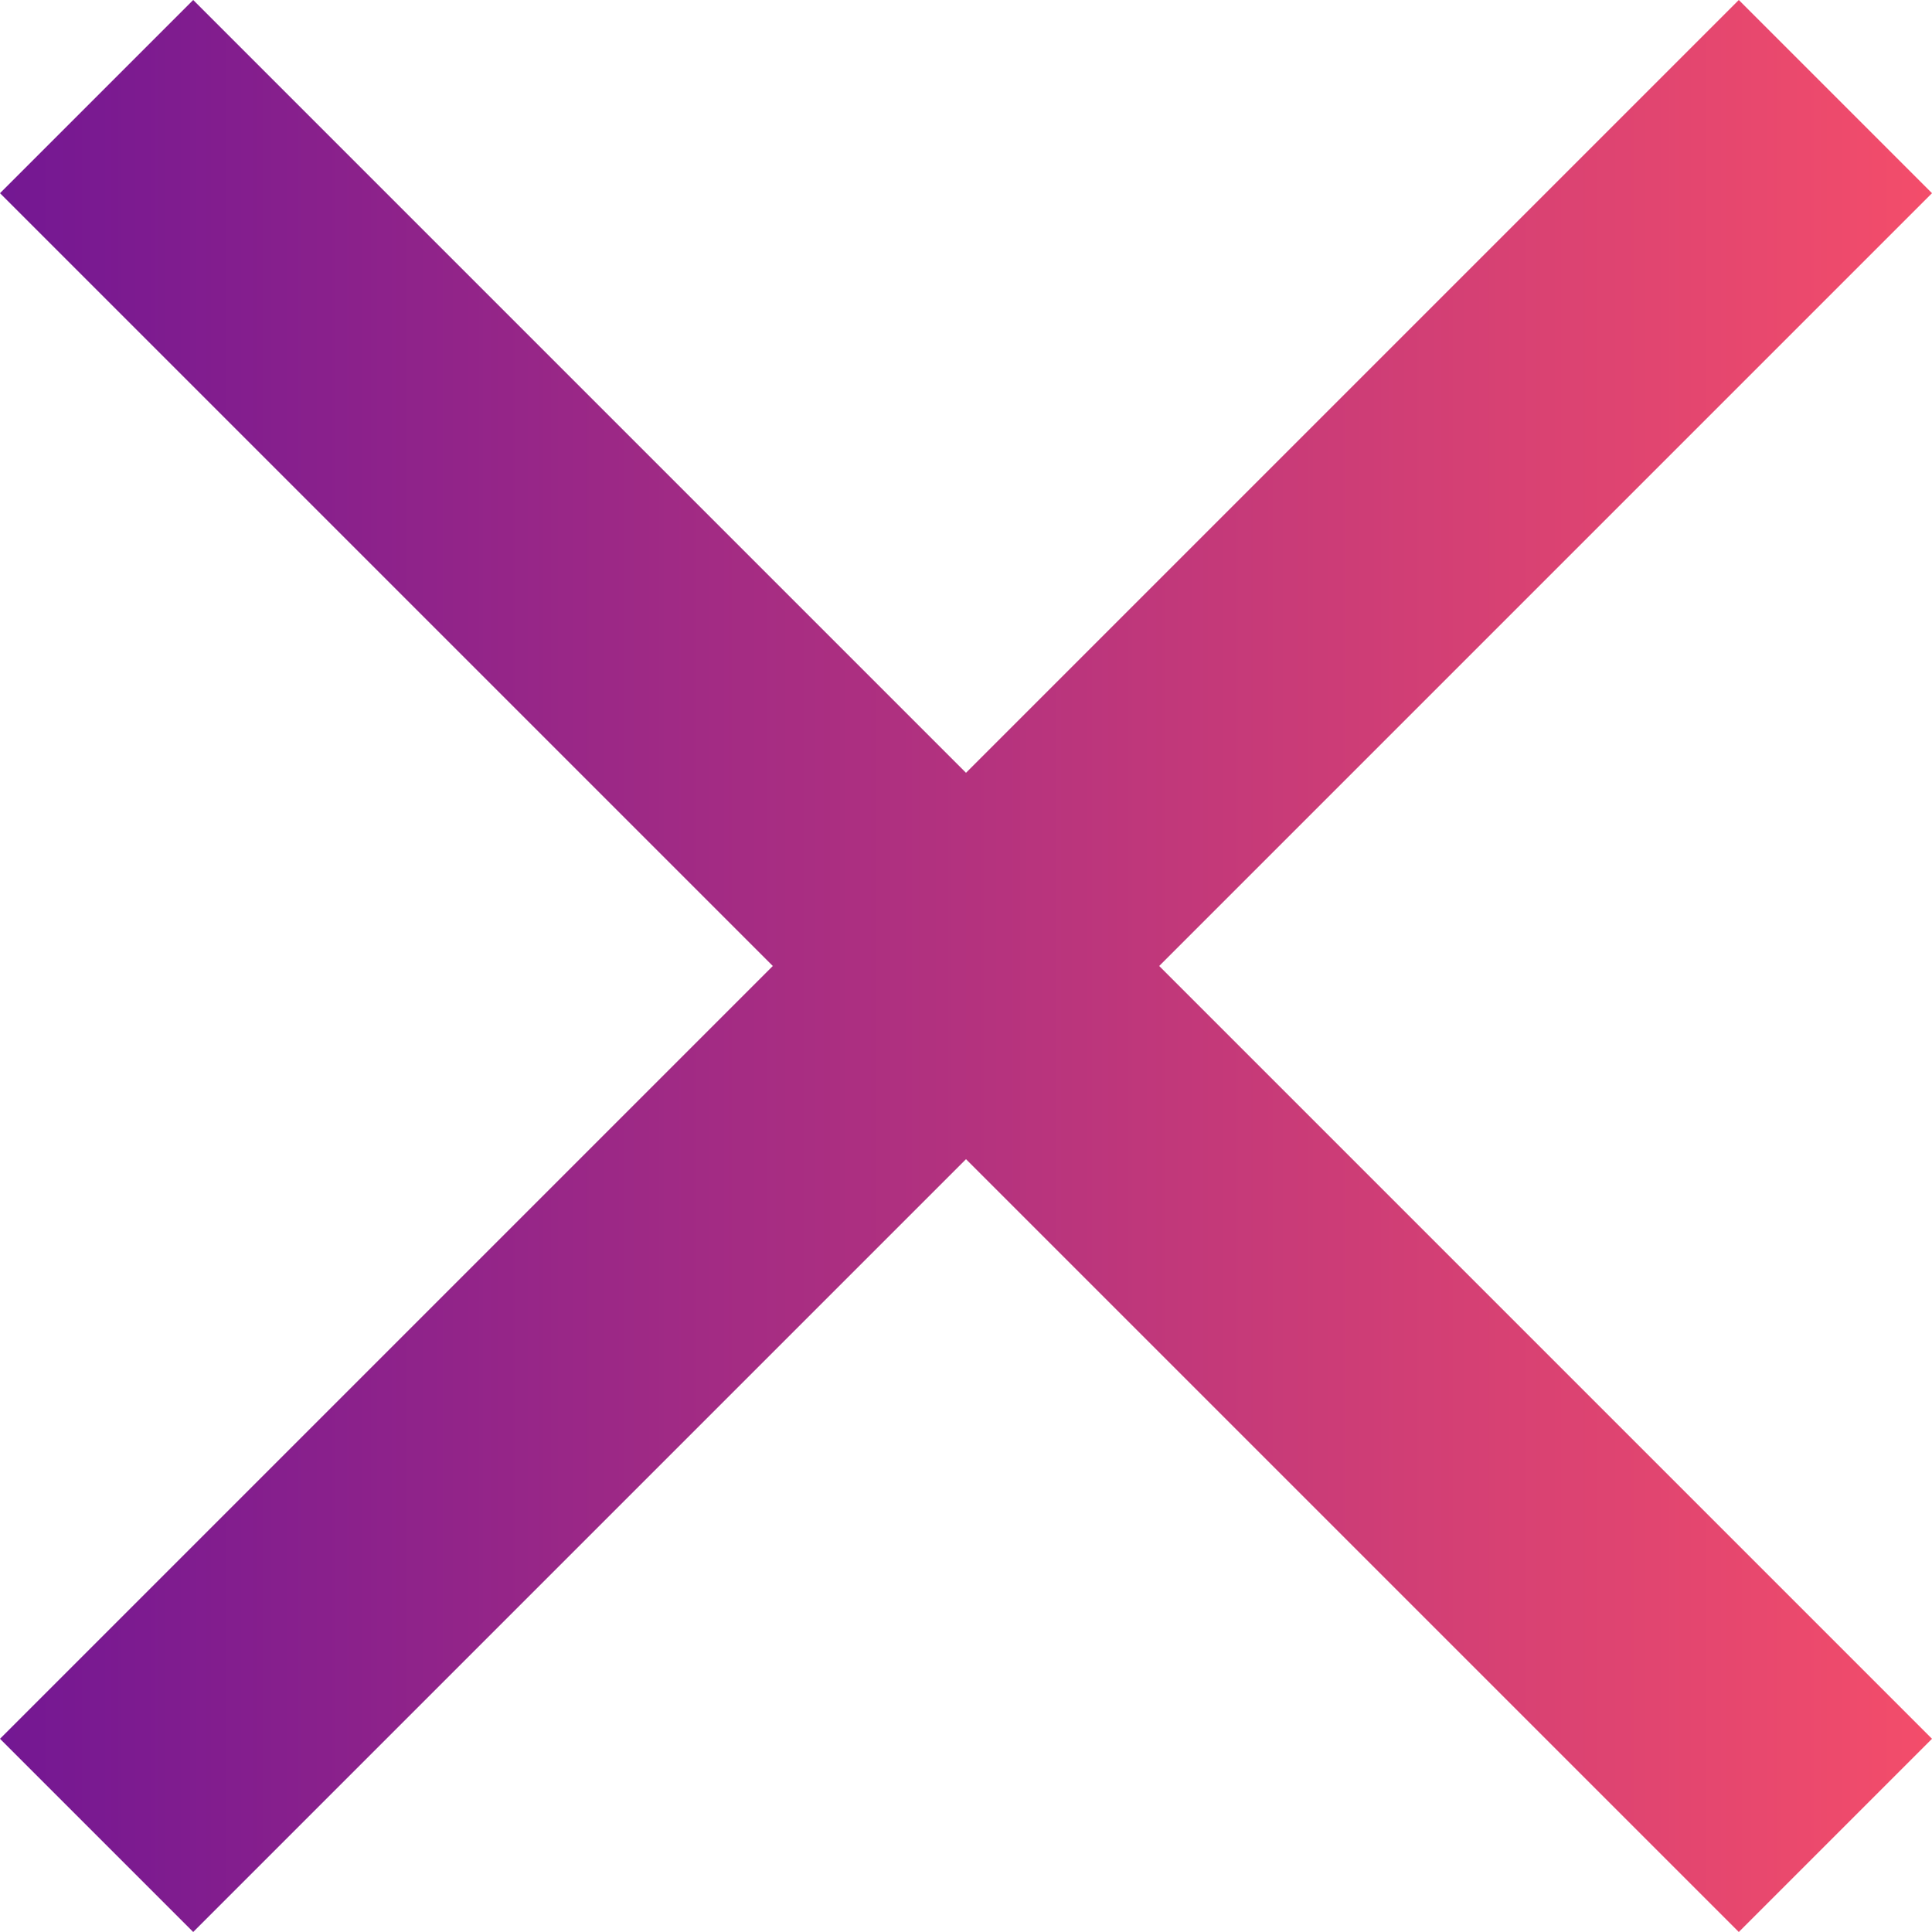<?xml version="1.0" encoding="UTF-8"?>
<svg width="357px" height="357px" viewBox="0 0 357 357" version="1.1" xmlns="http://www.w3.org/2000/svg" xmlns:xlink="http://www.w3.org/1999/xlink">
    <!-- Generator: Sketch 61.1 (89650) - https://sketch.com -->
    <title>Path</title>
    <desc>Created with Sketch.</desc>
    <defs>
        <linearGradient x1="100%" y1="50%" x2="0%" y2="50%" id="linearGradient-1">
            <stop stop-color="#F44D6A" offset="0%"></stop>
            <stop stop-color="#731793" offset="100%"></stop>
        </linearGradient>
    </defs>
    <g id="Page-1" stroke="none" stroke-width="1" fill="none" fill-rule="evenodd">
        <g id="close-button" fill="url(#linearGradient-1)" fill-rule="nonzero">
            <polygon id="Path" points="357 35.7 321.3 0 178.5 142.8 35.7 0 0 35.7 142.8 178.5 0 321.3 35.7 357 178.5 214.2 321.3 357 357 321.3 214.2 178.5"></polygon>
        </g>
    </g>
</svg>